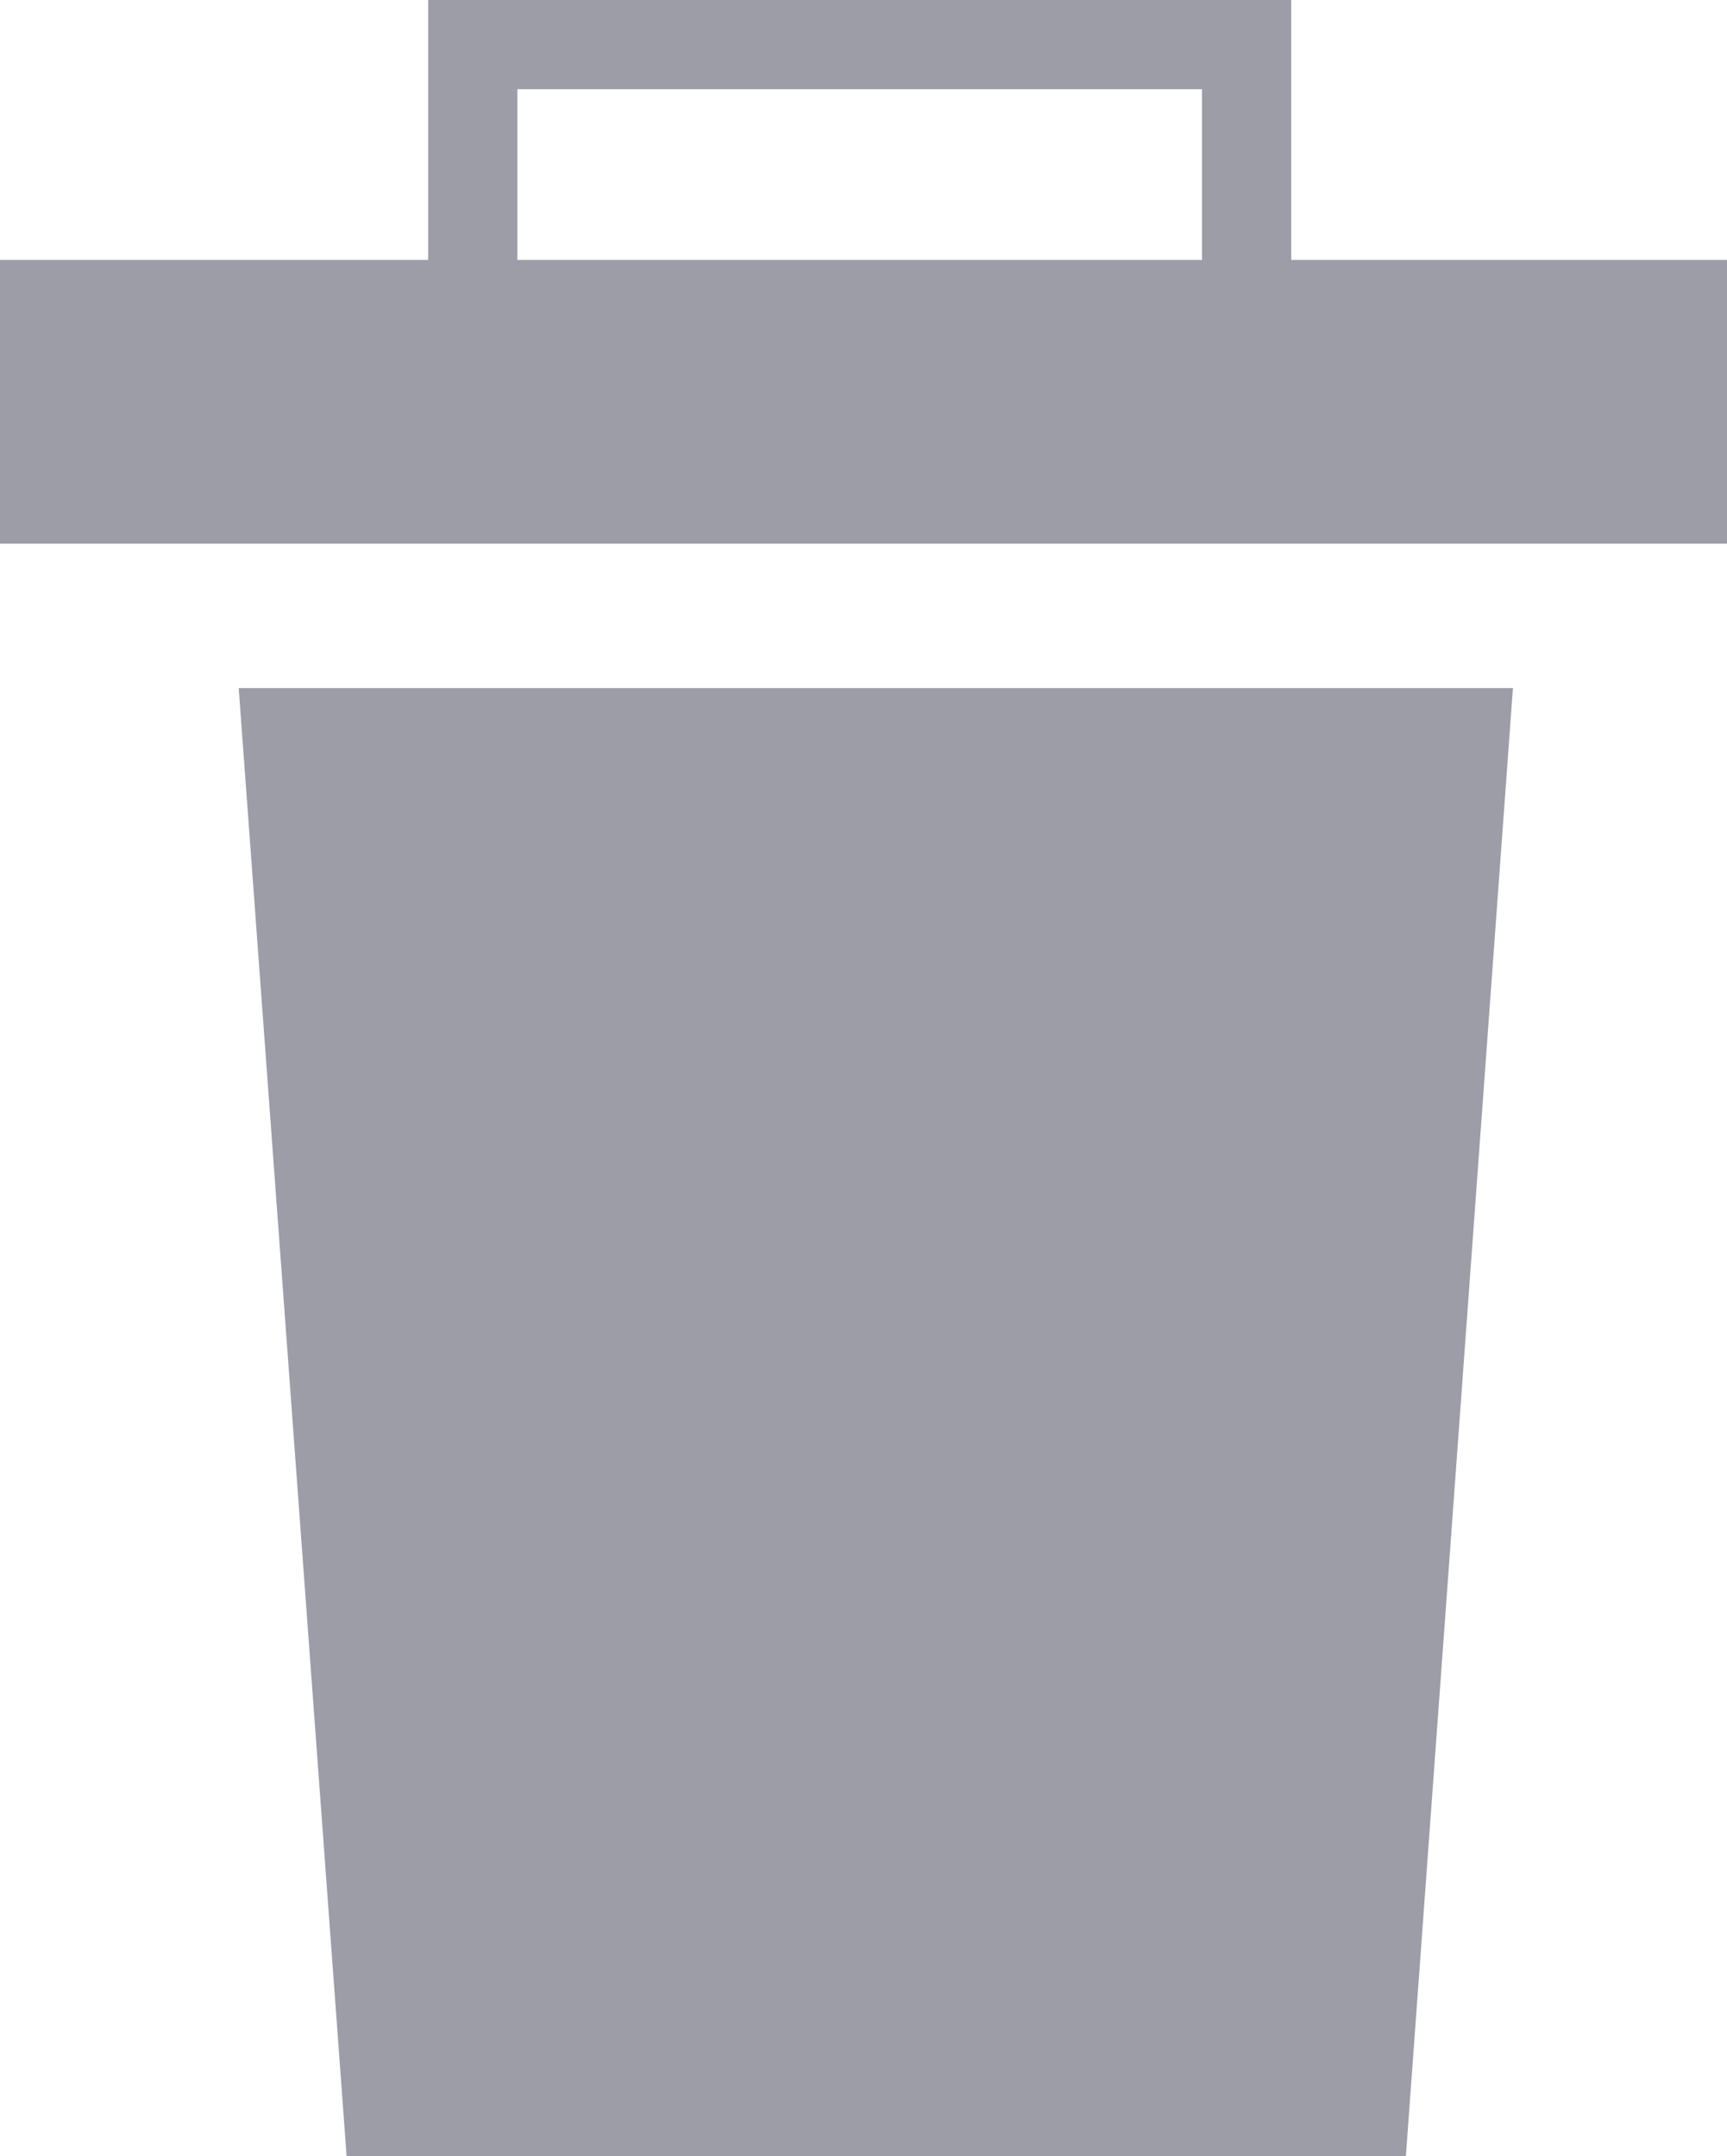 <svg xmlns="http://www.w3.org/2000/svg" width="20.33" height="25.38" viewBox="0 0 20.33 25.38"><g id="b8ae8e57-c4c4-441a-8c1b-92c3c45efce4" data-name="Layer 2"><g id="a3449077-e993-4b12-bb5c-99ee8a1b9a67" data-name="Layer 1"><polygon points="16.55 25.38 4.08 25.38 2.81 8.1 17.81 8.1 16.55 25.38" fill="#9d9da8"/><rect y="3.06" width="20.33" height="3.34" fill="#9d9da8"/><polygon points="6.09 4.42 5.04 4.42 5.04 0 15.2 0 15.2 3.76 14.15 3.76 14.15 1.05 6.09 1.05 6.09 4.42" fill="#9d9da8"/></g></g></svg>
